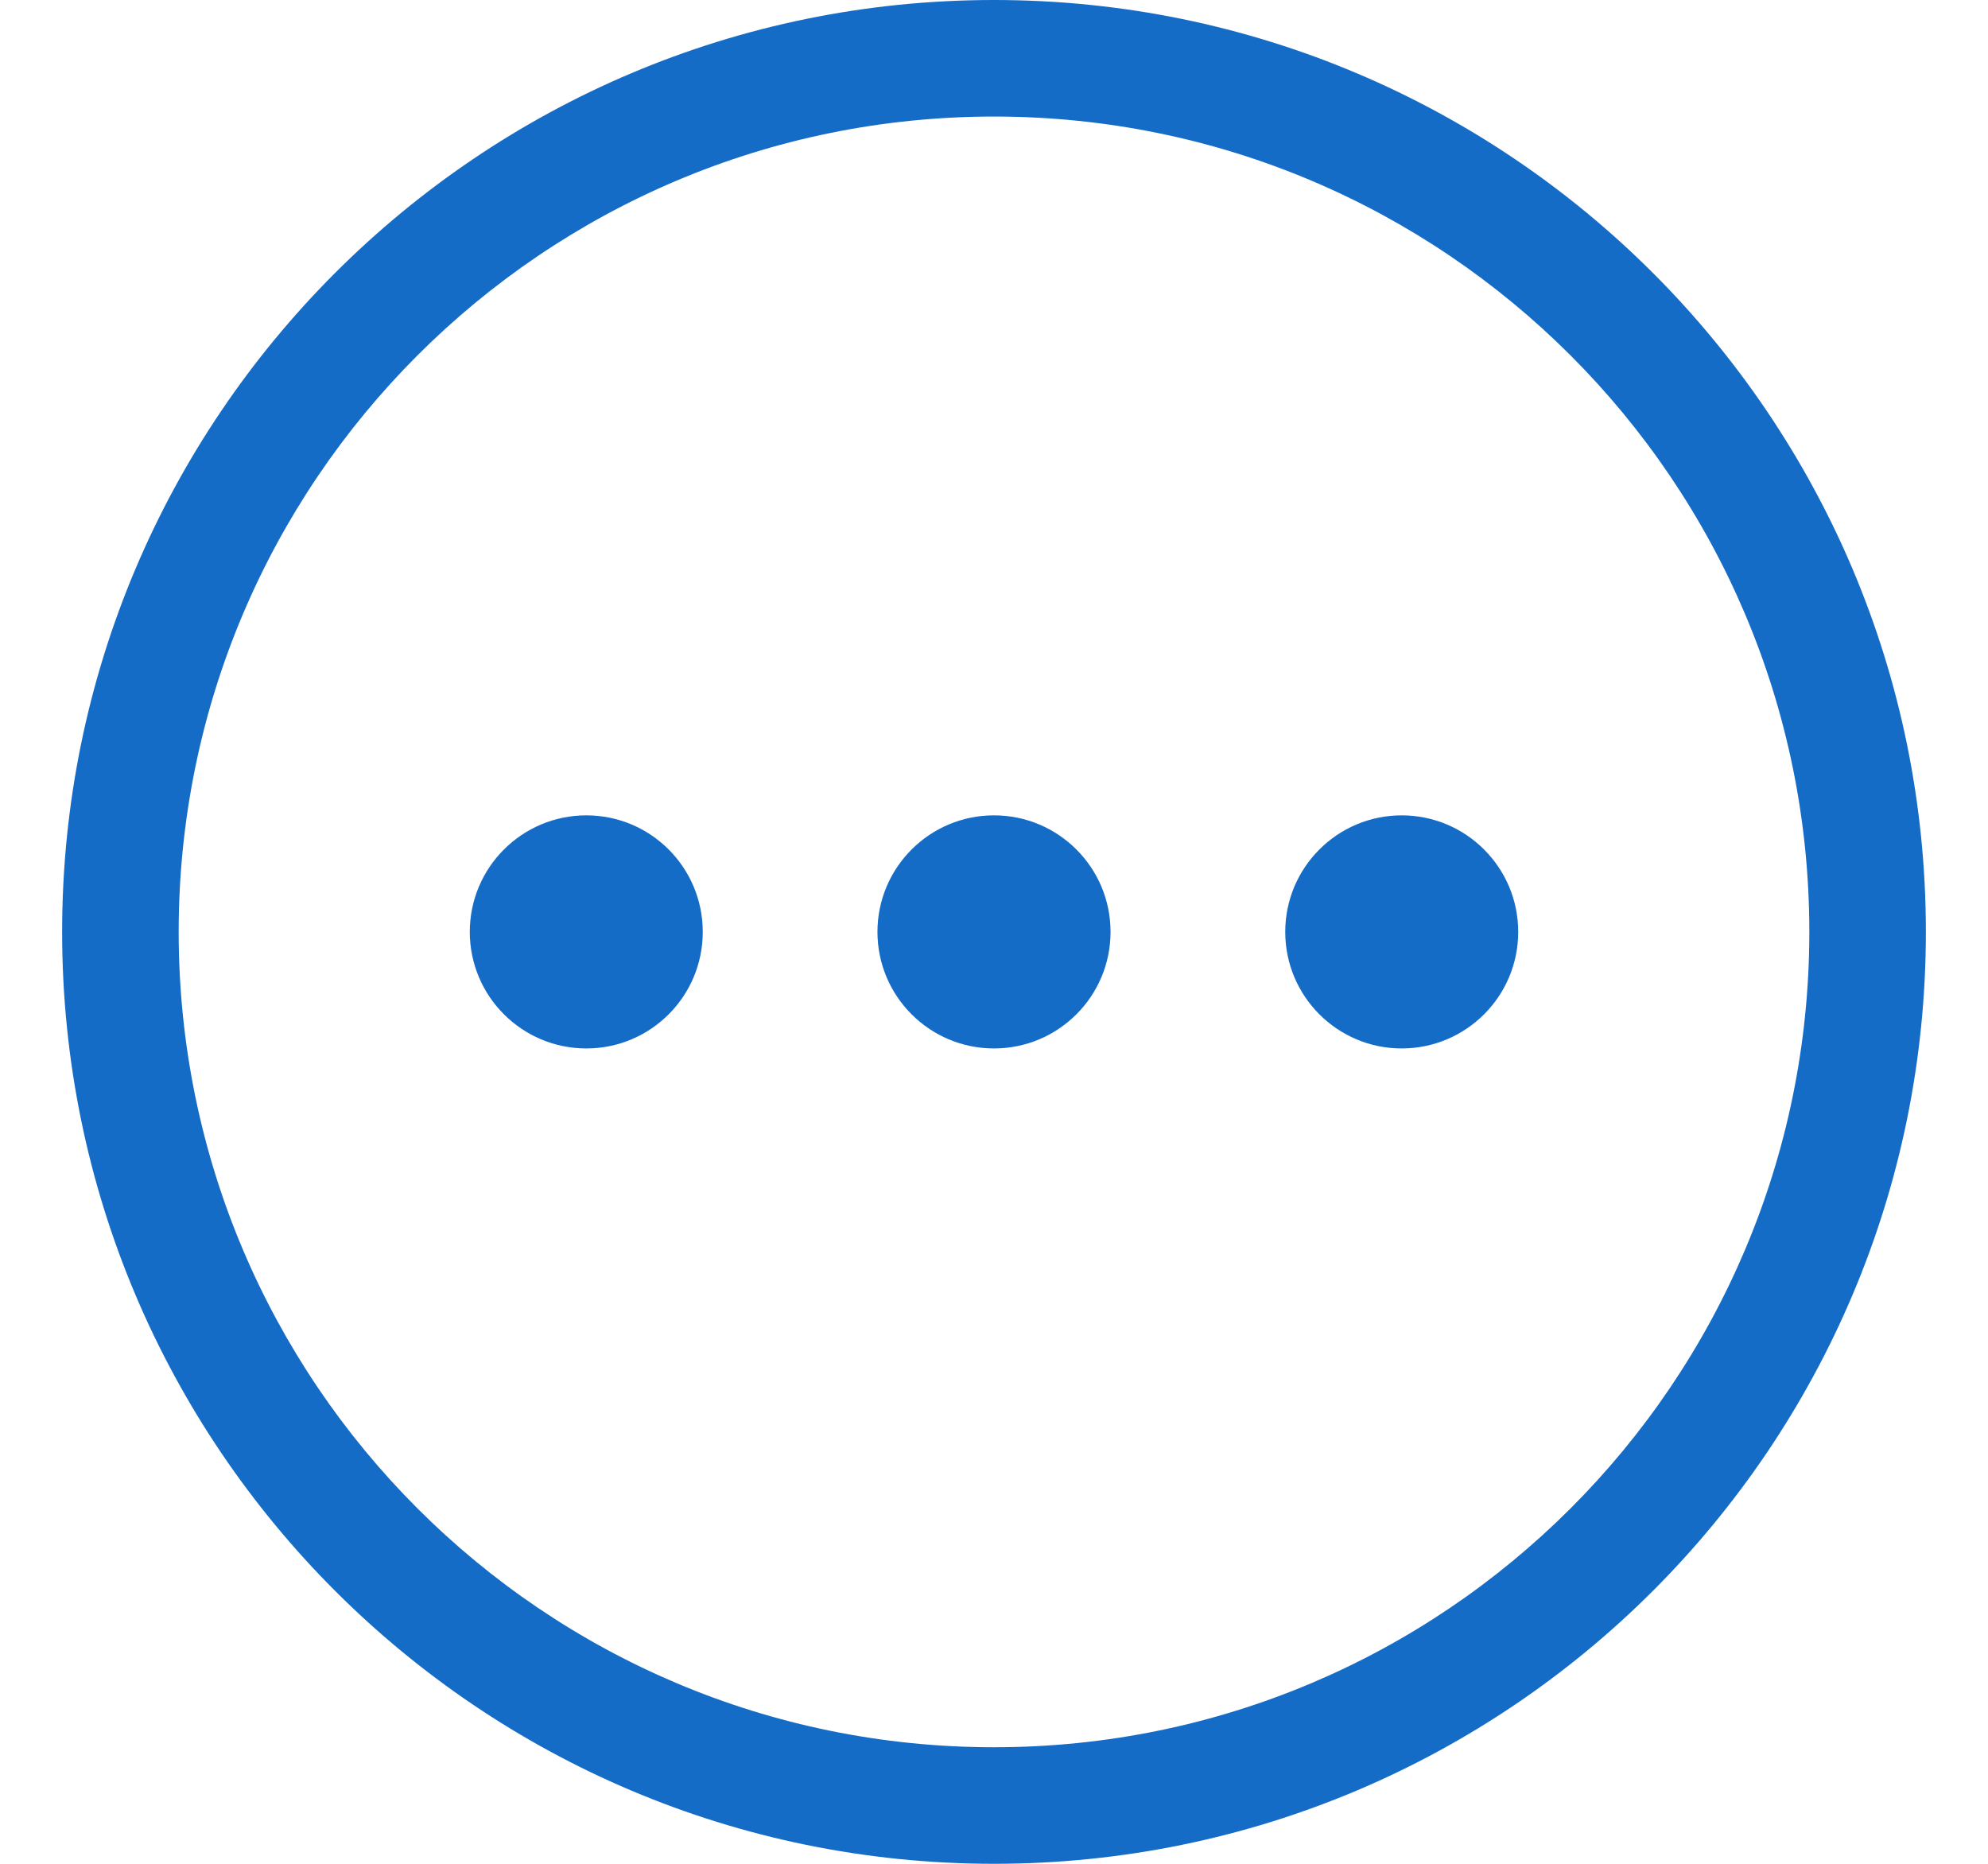 <svg width="16" height="15" viewBox="0 0 16 15" fill="none" xmlns="http://www.w3.org/2000/svg">
<path d="M8 0C3.858 0 0.5 3.358 0.5 7.5C0.5 11.642 3.858 15 8 15C12.142 15 15.5 11.642 15.5 7.5C15.5 3.358 12.142 0 8 0ZM8 14.062C4.376 14.062 1.438 11.124 1.438 7.5C1.438 3.876 4.376 0.938 8 0.938C11.624 0.938 14.562 3.876 14.562 7.5C14.562 11.124 11.624 14.062 8 14.062Z" fill="#156CC7"/>
<path d="M8 8.438C8.518 8.438 8.938 8.018 8.938 7.5C8.938 6.982 8.518 6.562 8 6.562C7.482 6.562 7.062 6.982 7.062 7.5C7.062 8.018 7.482 8.438 8 8.438Z" fill="#156CC7"/>
<path d="M11.281 8.438C11.799 8.438 12.219 8.018 12.219 7.5C12.219 6.982 11.799 6.562 11.281 6.562C10.764 6.562 10.344 6.982 10.344 7.5C10.344 8.018 10.764 8.438 11.281 8.438Z" fill="#156CC7"/>
<path d="M4.719 8.438C5.237 8.438 5.656 8.018 5.656 7.5C5.656 6.982 5.237 6.562 4.719 6.562C4.201 6.562 3.781 6.982 3.781 7.5C3.781 8.018 4.201 8.438 4.719 8.438Z" fill="#156CC7"/>
</svg>
